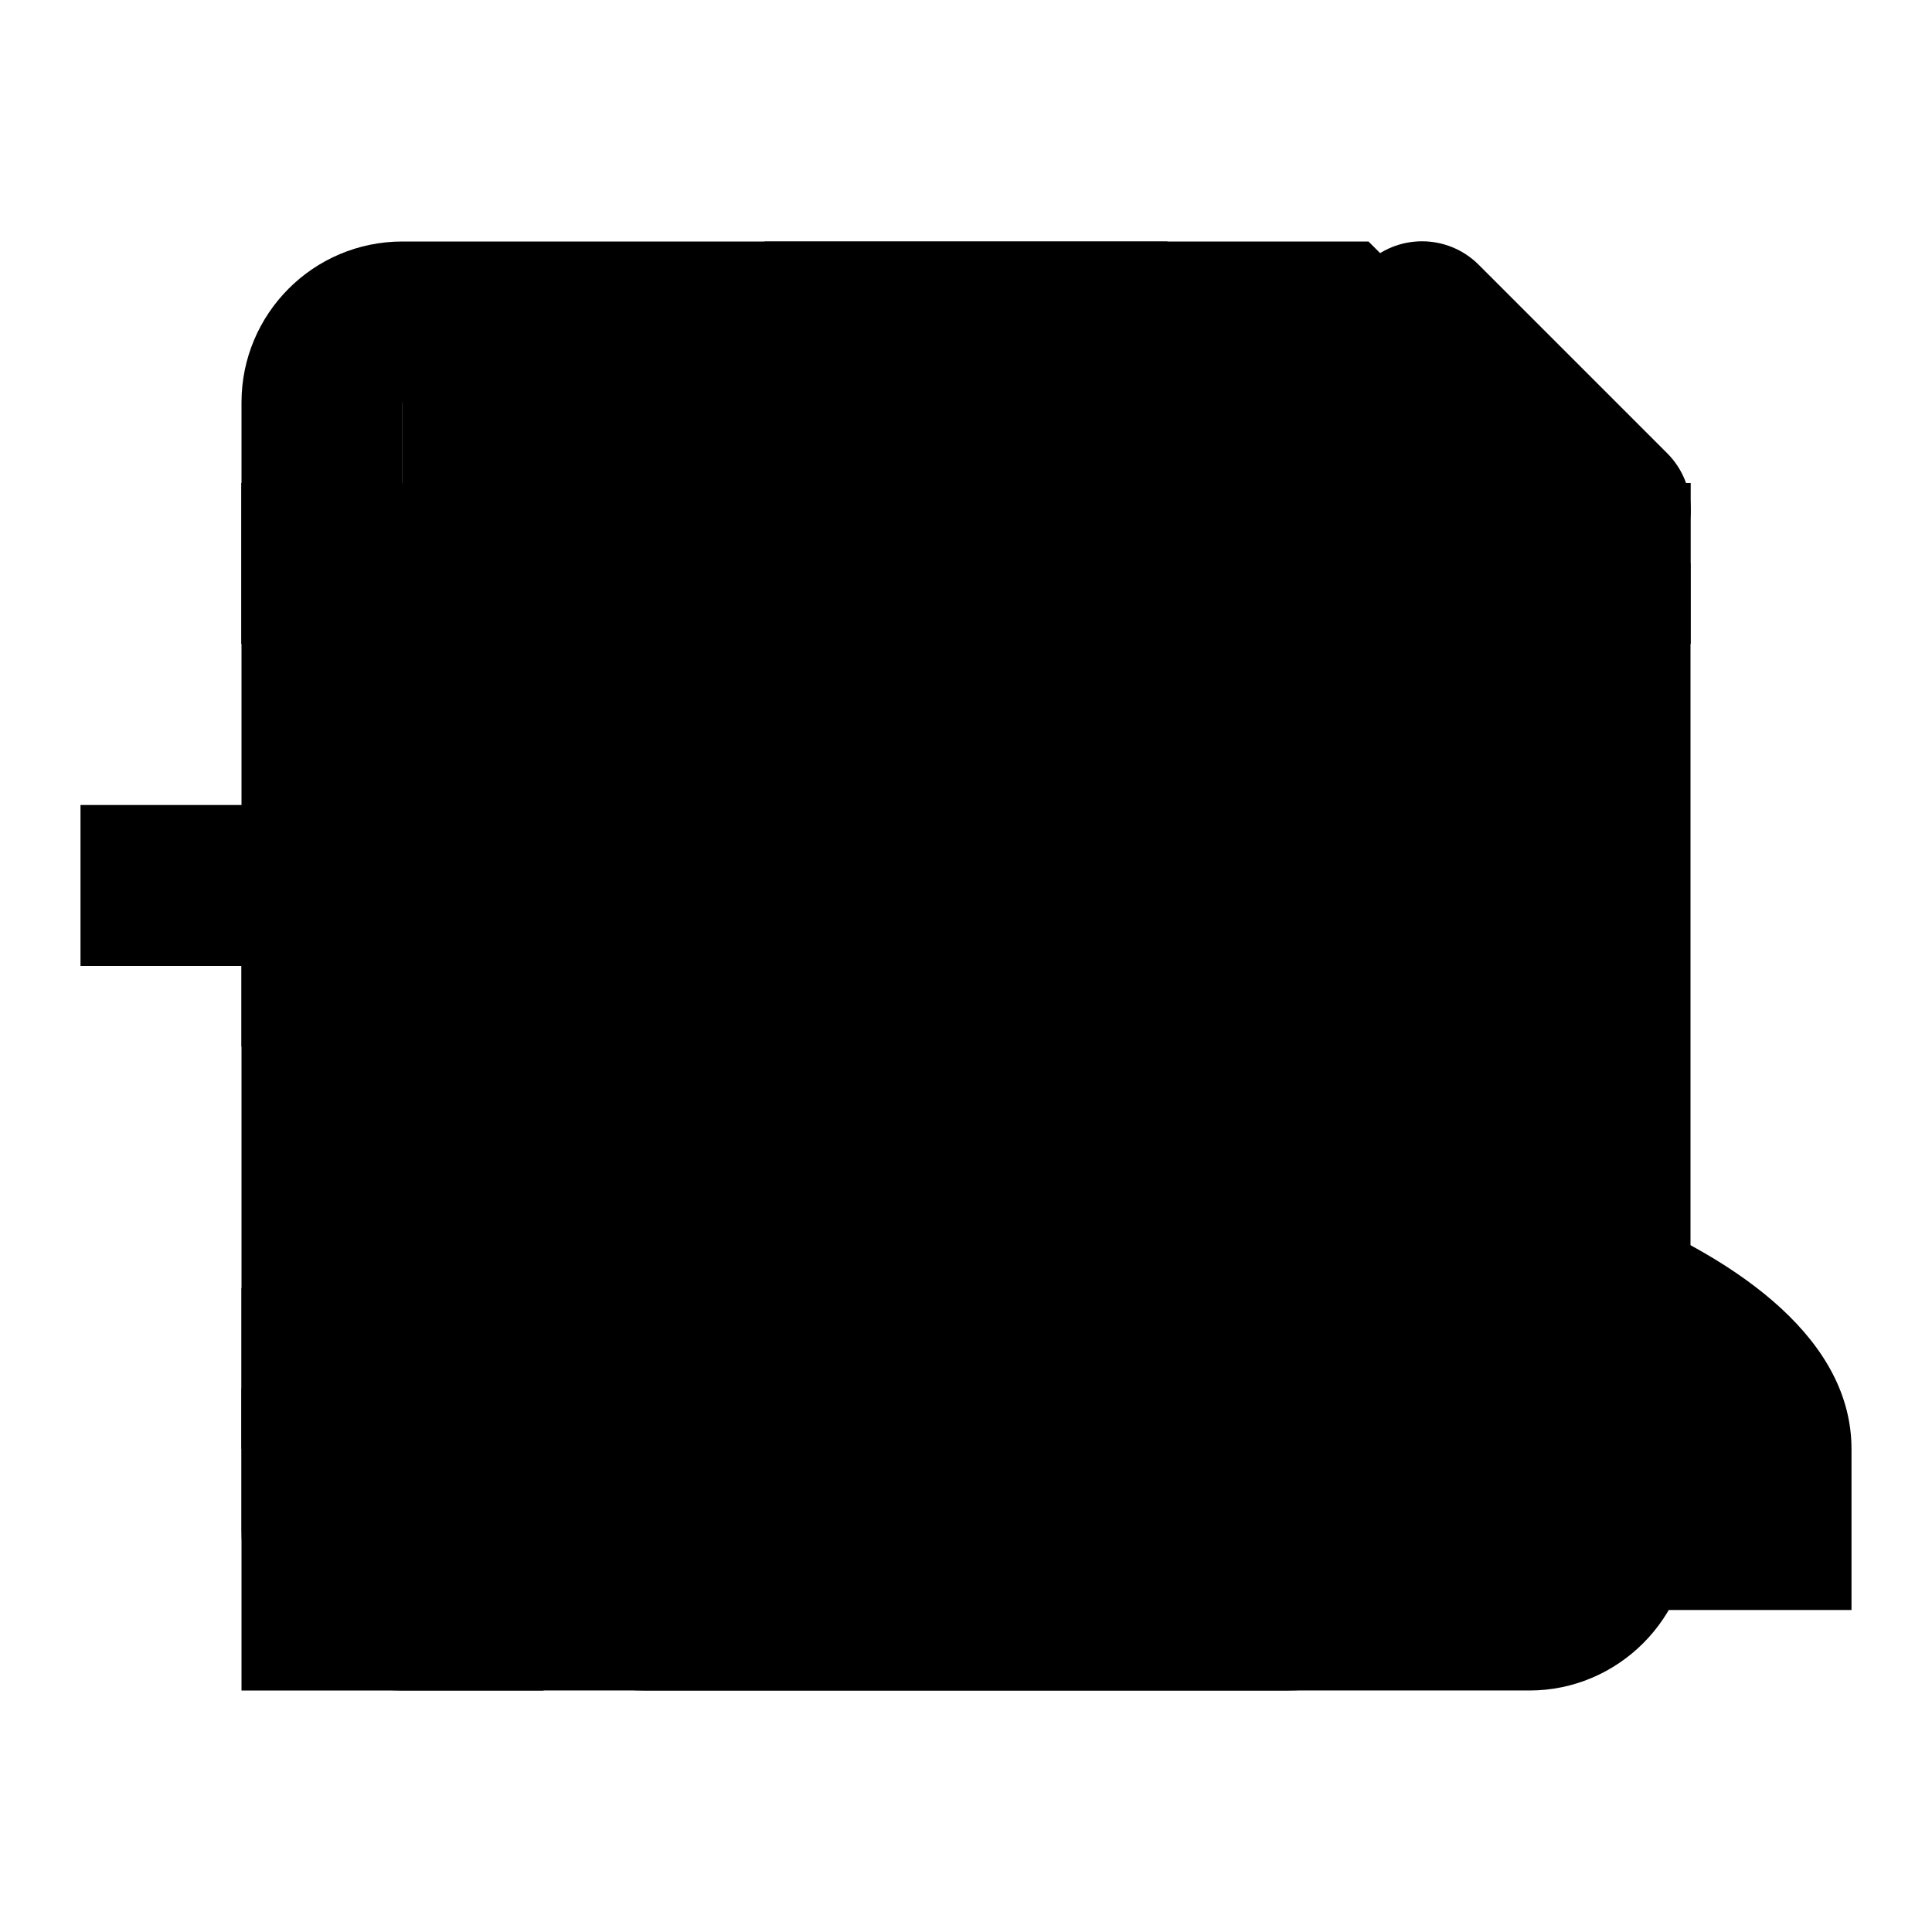 <svg
        width="24"
        height="24"
        viewBox="0 0 24 24"
        xmlns="http://www.w3.org/2000/svg">
    <g id="white_person_add">
        <path d="M0 0h24v24H0z" fill="none" />
        <path d="M15 12c2.21 0 4-1.79 4-4s-1.79-4-4-4-4 1.79-4 4 1.79 4 4 4zm-9-2V7H4v3H1v2h3v3h2v-3h3v-2H6zm9 4c-2.67 0-8 1.34-8 4v2h16v-2c0-2.66-5.33-4-8-4z" />
    </g>
    <g id="white_delete">
        <path d="M6 19c0 1.1.9 2 2 2h8c1.1 0 2-.9 2-2V7H6v12zM19 4h-3.5l-1-1h-5l-1 1H5v2h14V4z" />
        <path d="M0 0h24v24H0z" fill="none" />
    </g>
    <g id="white_edit">
        <path d="M3 17.25V21h3.75L17.81 9.94l-3.75-3.75L3 17.25zM20.71 7.04c.39-.39.39-1.02 0-1.41l-2.34-2.34c-.39-.39-1.02-.39-1.41 0l-1.83 1.83 3.75 3.75 1.83-1.83z" />
        <path d="M0 0h24v24H0z" fill="none" />
    </g>
    <g id="white_save">
        <path d="M0 0h24v24H0z" fill="none" />
        <path d="M17 3H5c-1.11 0-2 .9-2 2v14c0 1.1.89 2 2 2h14c1.1 0 2-.9 2-2V7l-4-4zm-5 16c-1.66 0-3-1.34-3-3s1.34-3 3-3 3 1.34 3 3-1.34 3-3 3zm3-10H5V5h10v4z" />
    </g>
    <g id="white_back">
        <path d="M0 0h24v24H0z" fill="none" />
        <path d="M20 11H7.83l5.59-5.59L12 4l-8 8 8 8 1.41-1.41L7.83 13H20v-2z" />
    </g>
    <g id="white_classification">
        <path d="M3 18h6v-2H3v2zM3 6v2h18V6H3zm0 7h12v-2H3v2z" />
        <path d="M0 0h24v24H0z" fill="none" />
    </g>
    <g id="white_order">
        <path d="M10 18h4v-2h-4v2zM3 6v2h18V6H3zm3 7h12v-2H6v2z" />
        <path d="M0 0h24v24H0z" fill="none" />
    </g>
</svg>